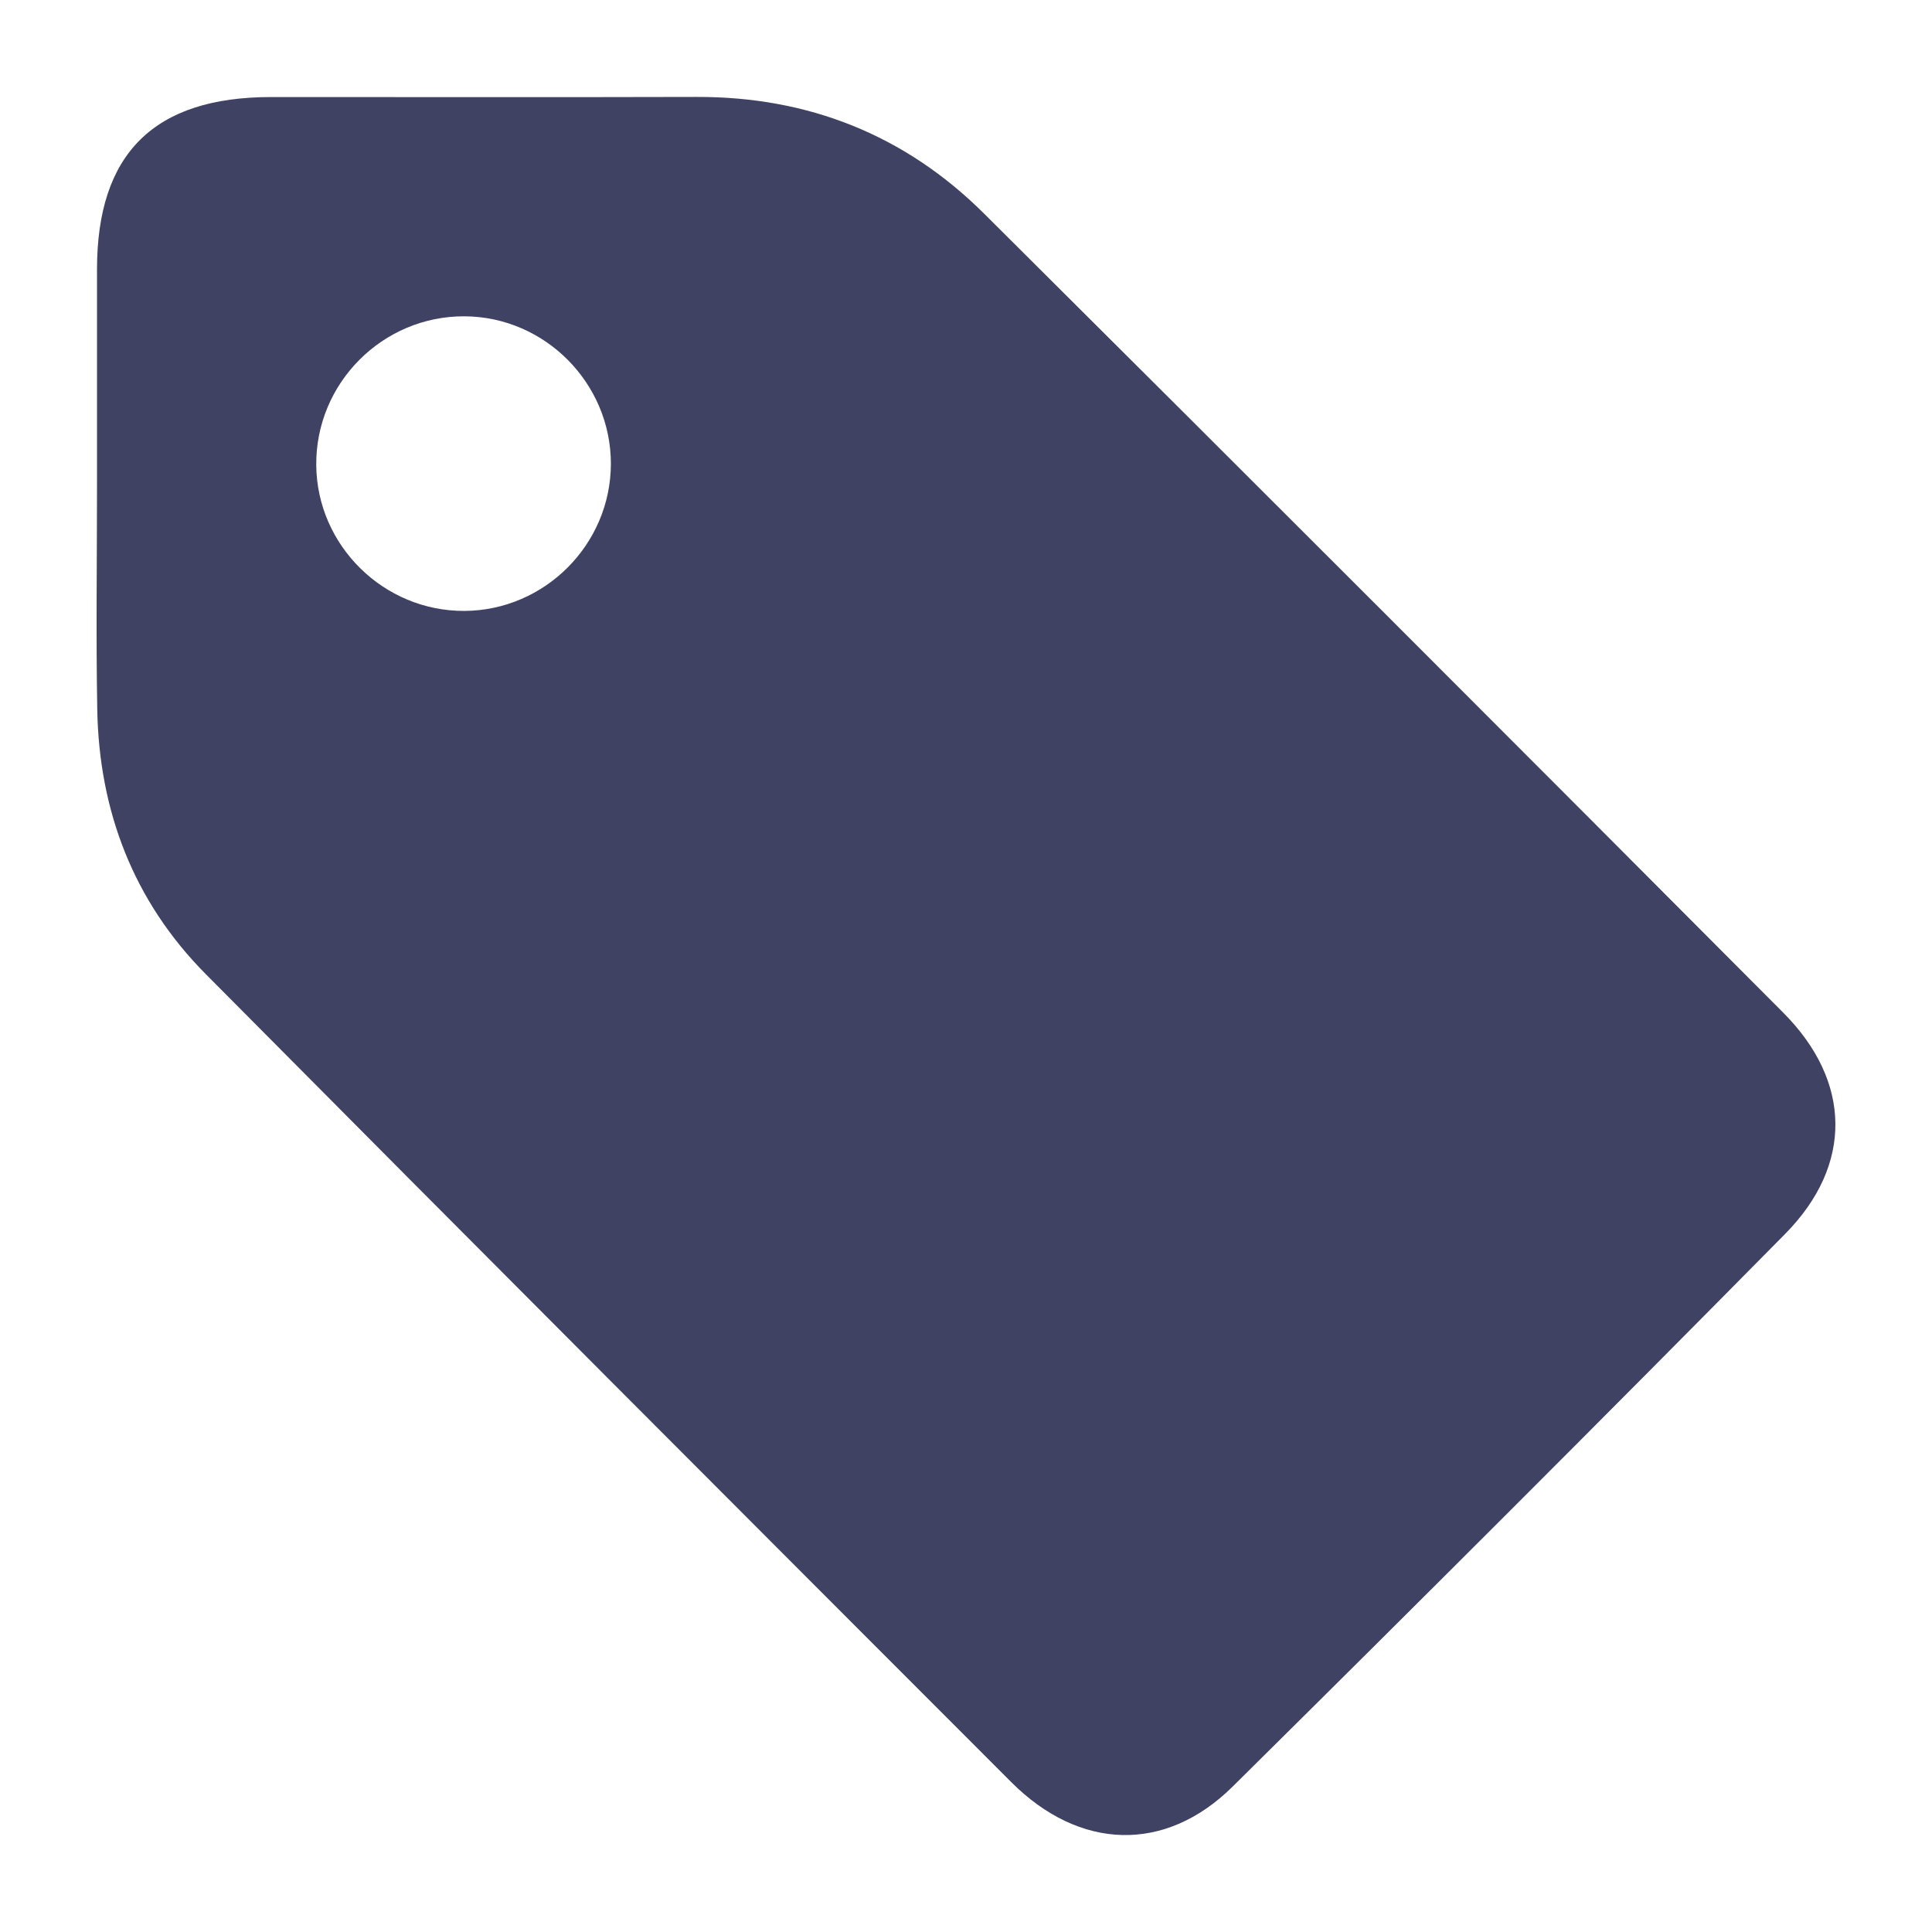 <svg height='100px' width='100px'  fill="#404263" xmlns="http://www.w3.org/2000/svg" xmlns:xlink="http://www.w3.org/1999/xlink" version="1.1" x="0px" y="0px" viewBox="0 0 100 100" enable-background="new 0 0 100 100" xml:space="preserve"><path d="M92.304,52.419c-13.761-13.814-27.543-27.607-41.365-41.36c-4.083-4.063-9.086-6.058-14.879-6.042  c-7.344,0.021-14.687,0.004-22.031,0.006c-6.052,0.001-9.004,2.921-9.008,8.91c-0.002,3.735,0,7.47,0,11.205  c0,3.862-0.055,7.724,0.013,11.585c0.094,5.275,1.888,9.939,5.612,13.693c13.865,13.976,27.781,27.903,41.698,41.828  c3.533,3.535,7.966,3.685,11.456,0.231c9.585-9.484,19.128-19.012,28.6-28.609C95.926,60.295,95.837,55.966,92.304,52.419z   M24.03,31.621c-4.169,0.017-7.622-3.382-7.661-7.541c-0.04-4.245,3.437-7.734,7.682-7.708c4.159,0.025,7.571,3.467,7.568,7.634  C31.615,28.174,28.197,31.604,24.03,31.621z"></path></svg>